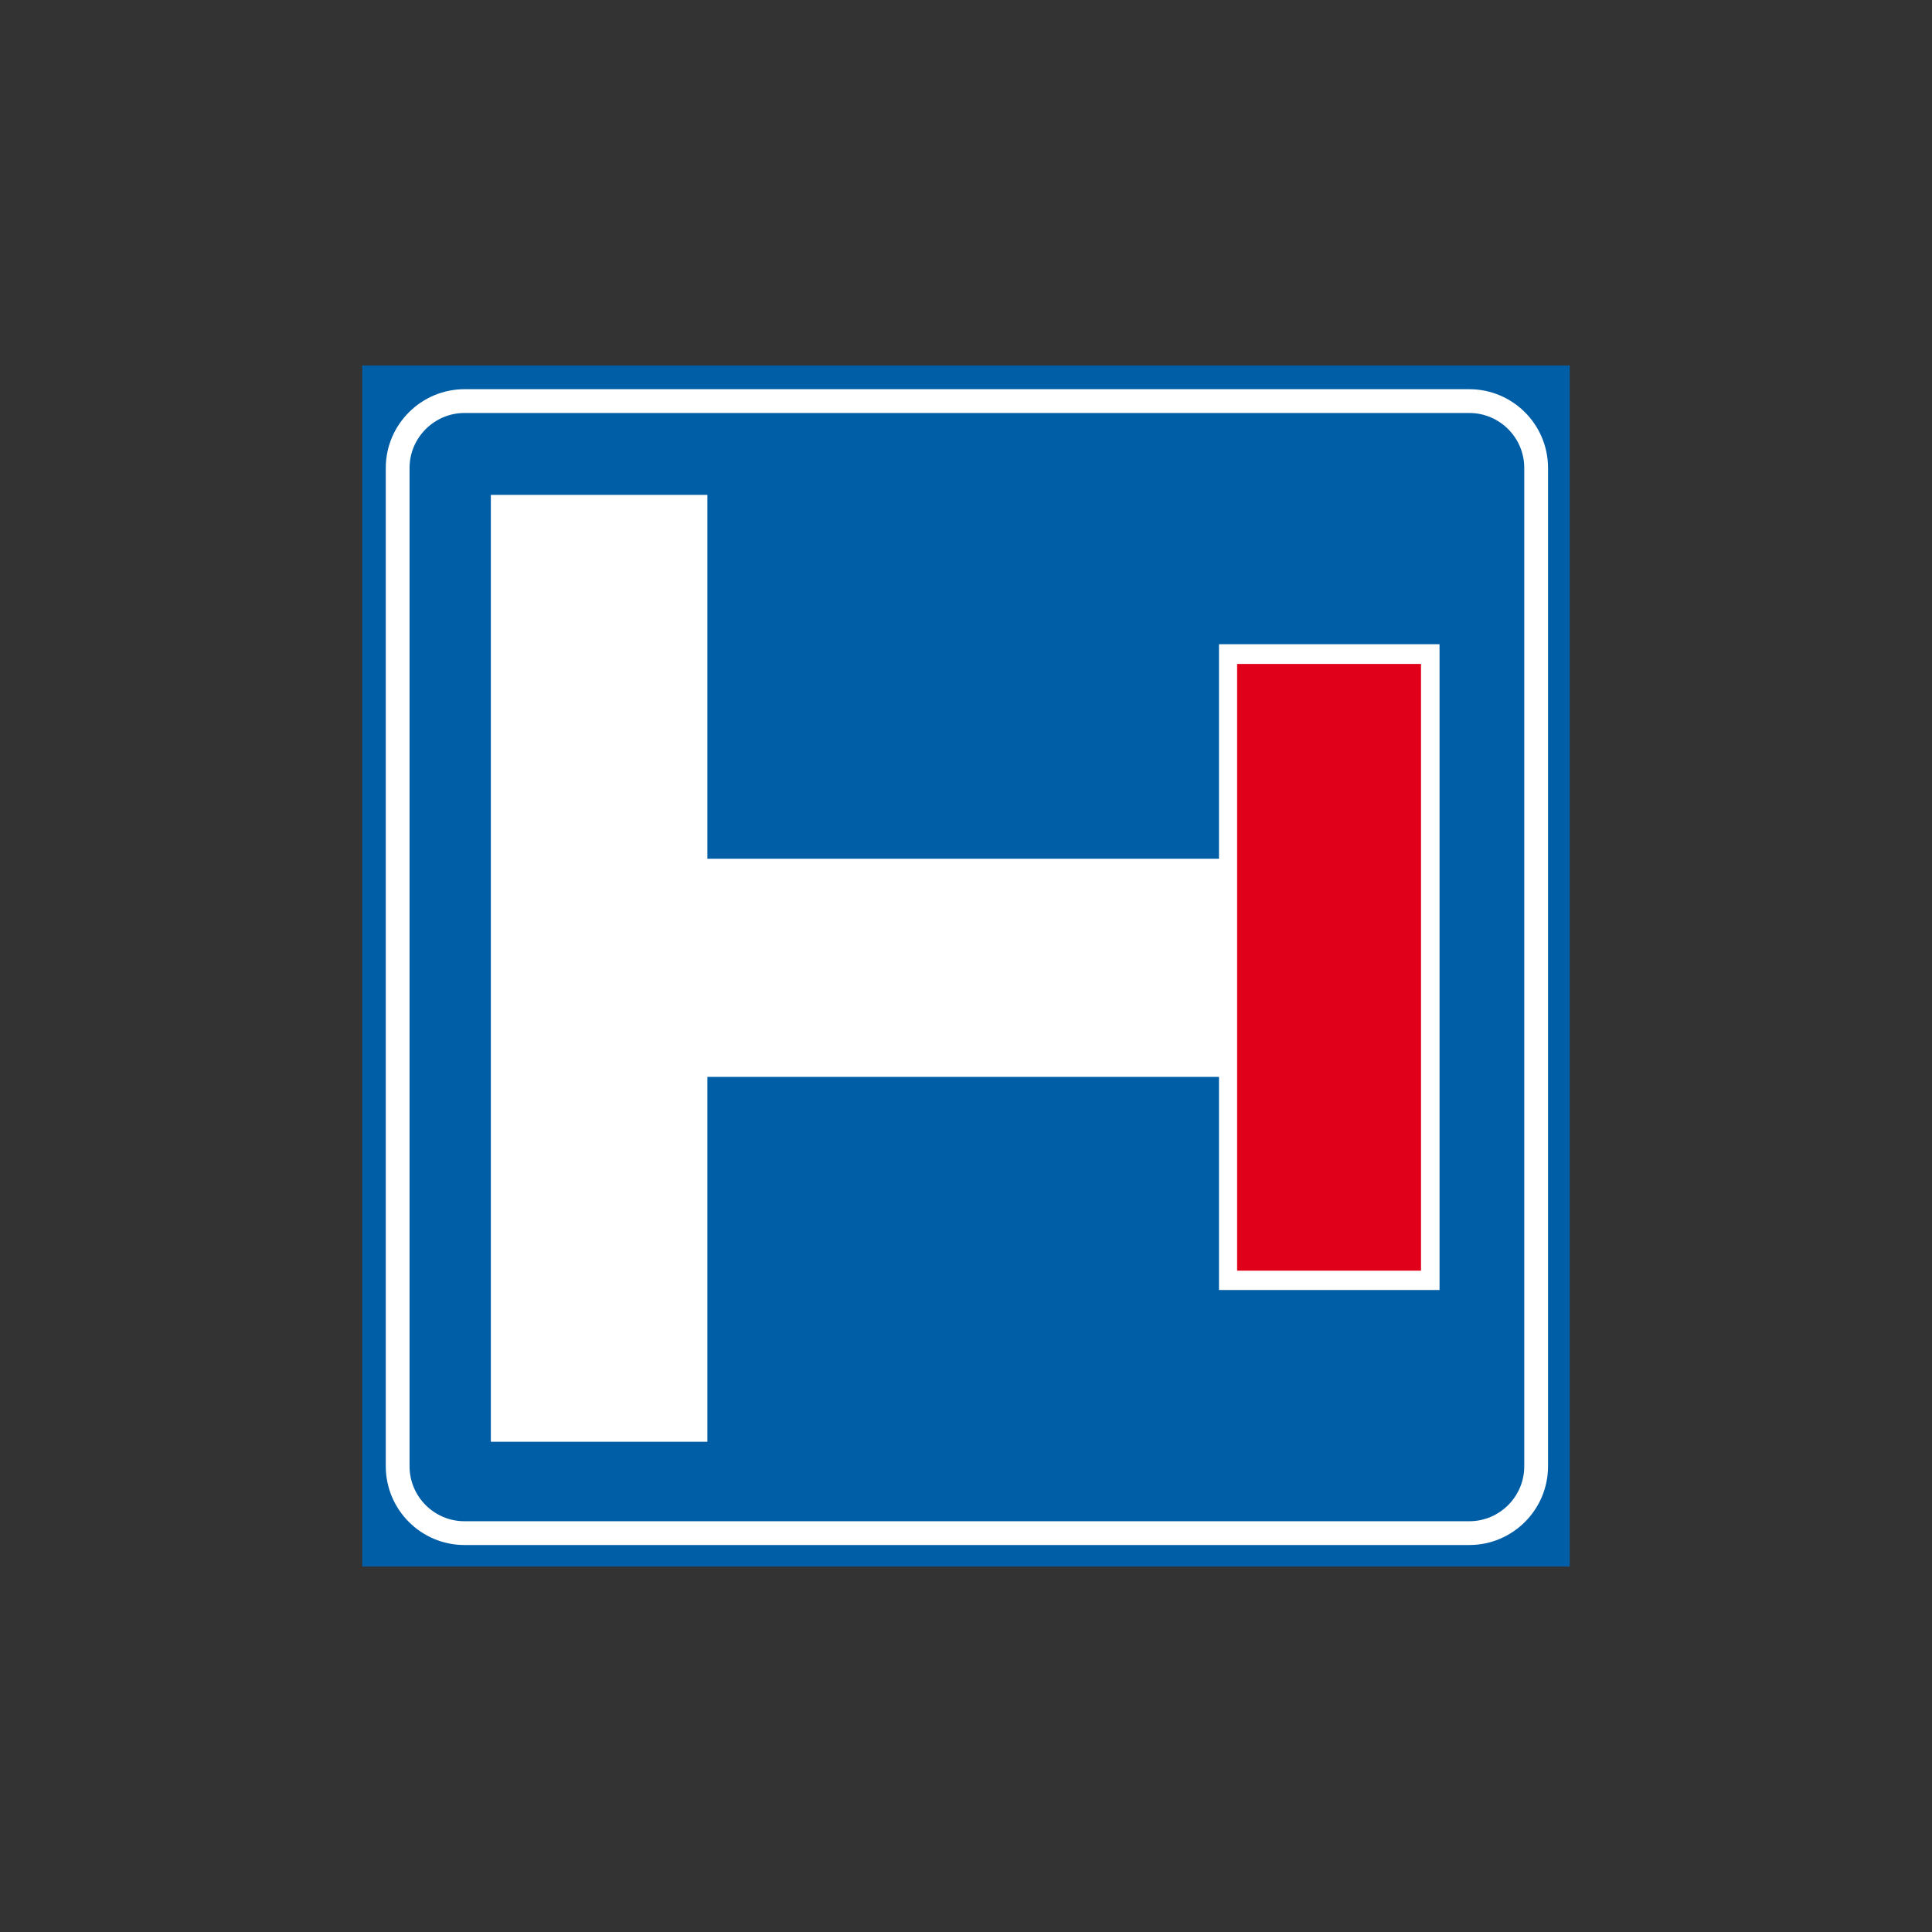 <?xml version="1.0" encoding="utf-8"?>
<!-- Generator: Adobe Illustrator 19.2.0, SVG Export Plug-In . SVG Version: 6.00 Build 0)  -->
<svg version="1.1" id="Livello_1" xmlns="http://www.w3.org/2000/svg" xmlns:xlink="http://www.w3.org/1999/xlink" x="0px" y="0px"
	 viewBox="0 0 960 960" style="enable-background:new 0 0 960 960;" xml:space="preserve">
<rect x="0" y="0" width="960" height="960" fill="#333333" stroke="none"/>
<style type="text/css">
	.st0{fill-rule:evenodd;clip-rule:evenodd;fill:#005EA7;}
	.st1{fill:none;stroke:#FFFFFF;stroke-width:11.816;stroke-miterlimit:2.613;}
	.st2{fill-rule:evenodd;clip-rule:evenodd;fill:#FFFFFF;stroke:#FFFFFF;stroke-width:1.182;stroke-miterlimit:2.613;}
	.st3{fill-rule:evenodd;clip-rule:evenodd;fill:#FFFFFF;}
	.st4{fill-rule:evenodd;clip-rule:evenodd;fill:#E1001A;stroke:#E1001A;stroke-width:1.182;stroke-miterlimit:2.613;}
</style>
<g>
	<g>
		<polygon class="st0" points="180,181.6 780,181.6 780,778.4 180,778.4 180,181.6 		"/>
		<path class="st1" d="M230.8,199.3h499.3c18.3,0,33.2,14.9,33.2,33.2v496.1c0,18.3-14.9,33.2-33.2,33.2H230.8
			c-18.3,0-33.2-14.9-33.2-33.2V232.5C197.6,214.2,212.6,199.3,230.8,199.3L230.8,199.3z"/>
		<polygon class="st2" points="606.3,320.7 714.7,320.7 714.7,640.4 606.3,640.4 606.3,320.7 		"/>
		<polygon class="st3" points="715,426.7 715,535.1 246.8,535.1 246.8,426.7 715,426.7 		"/>
		<polygon class="st3" points="243.9,245.9 351.5,245.9 351.5,716.4 243.9,716.4 243.9,245.9 		"/>
		<polygon class="st4" points="615.3,330.5 705.5,330.5 705.5,630.8 615.3,630.8 615.3,330.5 		"/>
	</g>
</g>
</svg>
